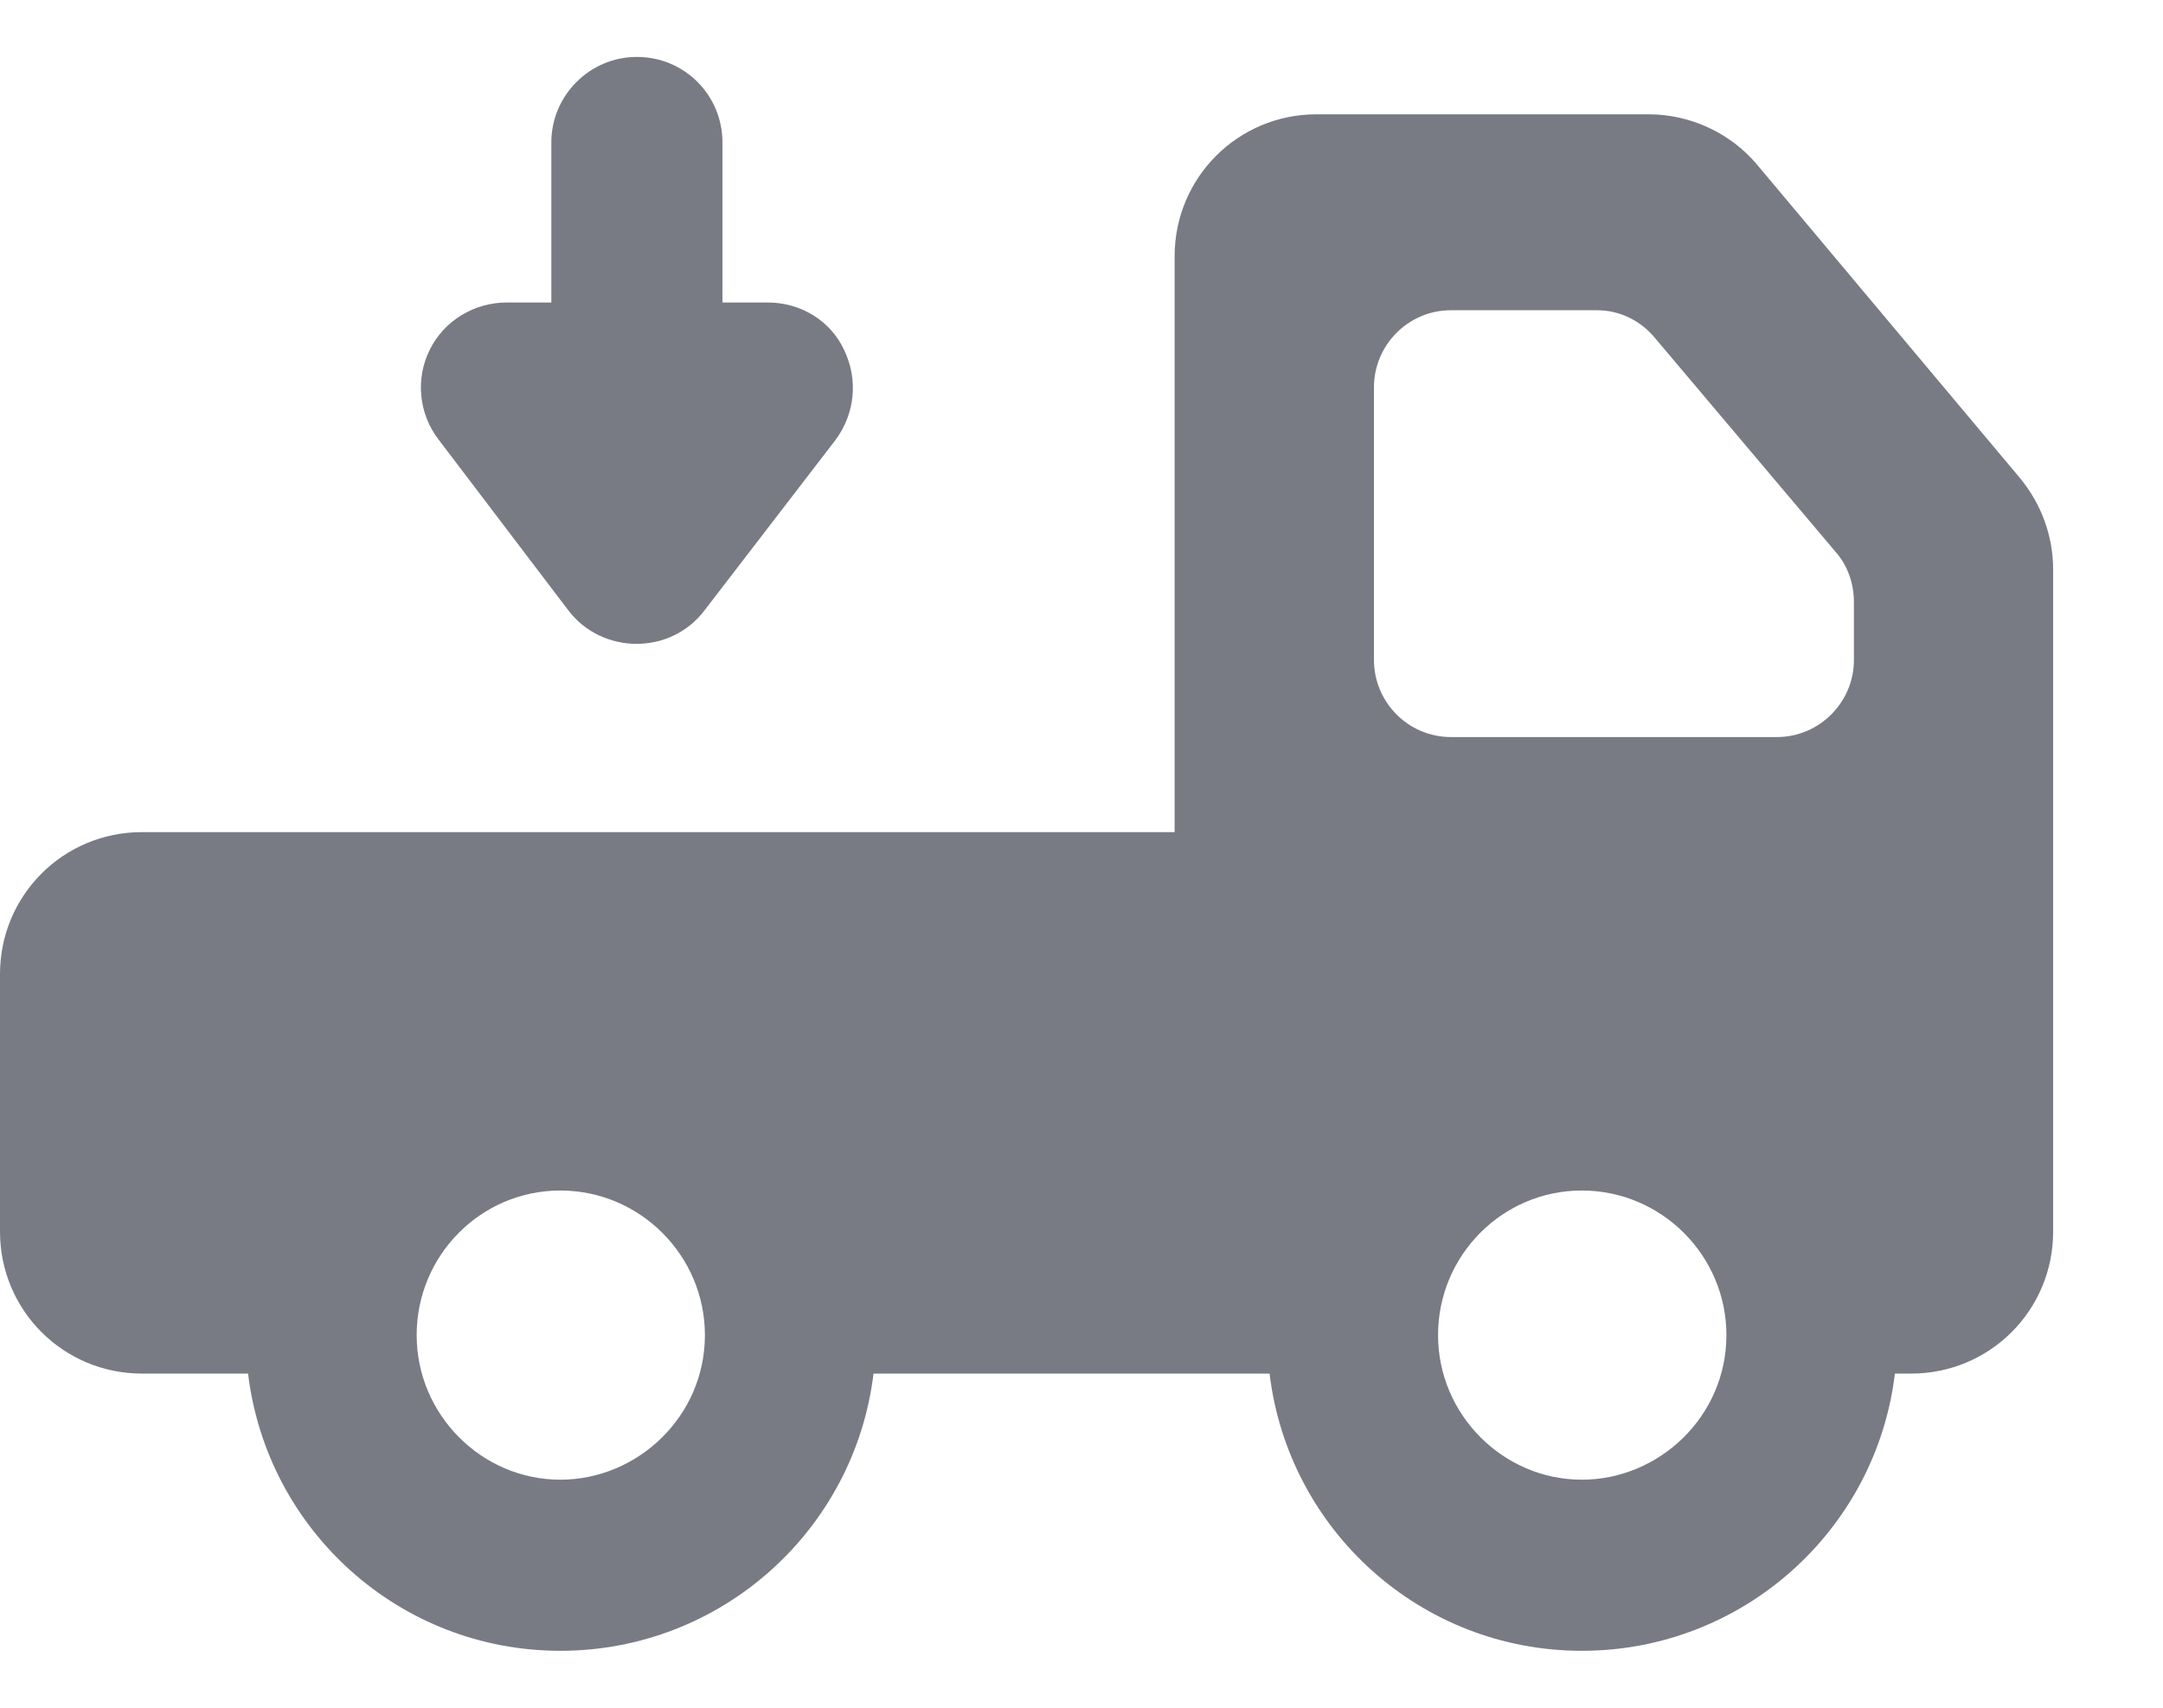 <svg width="19" height="15" viewBox="0 0 19 15" fill="none" xmlns="http://www.w3.org/2000/svg">
<path d="M17.742 4.197L15.435 1.447C15.202 1.169 14.849 1.004 14.481 1.004H11.565C10.874 1.004 10.318 1.56 10.318 2.251V7.309H1.247C0.556 7.309 0 7.865 0 8.556V10.818C0 11.509 0.556 12.065 1.247 12.065H2.179C2.345 13.441 3.509 14.5 4.922 14.5C6.335 14.5 7.507 13.441 7.673 12.065H11.152C11.317 13.441 12.482 14.5 13.895 14.5C15.308 14.5 16.48 13.441 16.645 12.065H16.788C17.479 12.065 18.035 11.509 18.035 10.818V5.002C18.035 4.708 17.93 4.423 17.742 4.197ZM4.922 12.997C4.232 12.997 3.66 12.427 3.66 11.727C3.66 11.028 4.223 10.457 4.922 10.457C5.621 10.457 6.192 11.028 6.192 11.727C6.192 12.441 5.601 12.997 4.922 12.997ZM12.069 3.401C12.069 3.033 12.369 2.725 12.745 2.725H14.03C14.225 2.725 14.413 2.815 14.541 2.973L16.127 4.851C16.232 4.971 16.285 5.129 16.285 5.287V5.798C16.285 6.166 15.984 6.474 15.608 6.474H12.745C12.369 6.474 12.069 6.166 12.069 5.798V3.401ZM13.895 12.997C13.205 12.997 12.632 12.427 12.632 11.727C12.632 11.028 13.196 10.457 13.895 10.457C14.594 10.457 15.165 11.028 15.165 11.727C15.165 12.441 14.574 12.997 13.895 12.997Z" fill="#787B83"/>
<path d="M4.993 5.362C5.287 5.748 5.887 5.758 6.188 5.362L7.338 3.866C7.511 3.634 7.541 3.333 7.413 3.07C7.293 2.814 7.03 2.657 6.744 2.657H6.346V1.251C6.346 0.838 6.015 0.5 5.594 0.5C5.181 0.5 4.843 0.838 4.843 1.251V2.657H4.452C4.167 2.657 3.904 2.814 3.776 3.07C3.648 3.325 3.678 3.634 3.851 3.859L4.993 5.362Z" fill="#787B83"/>
</svg>
